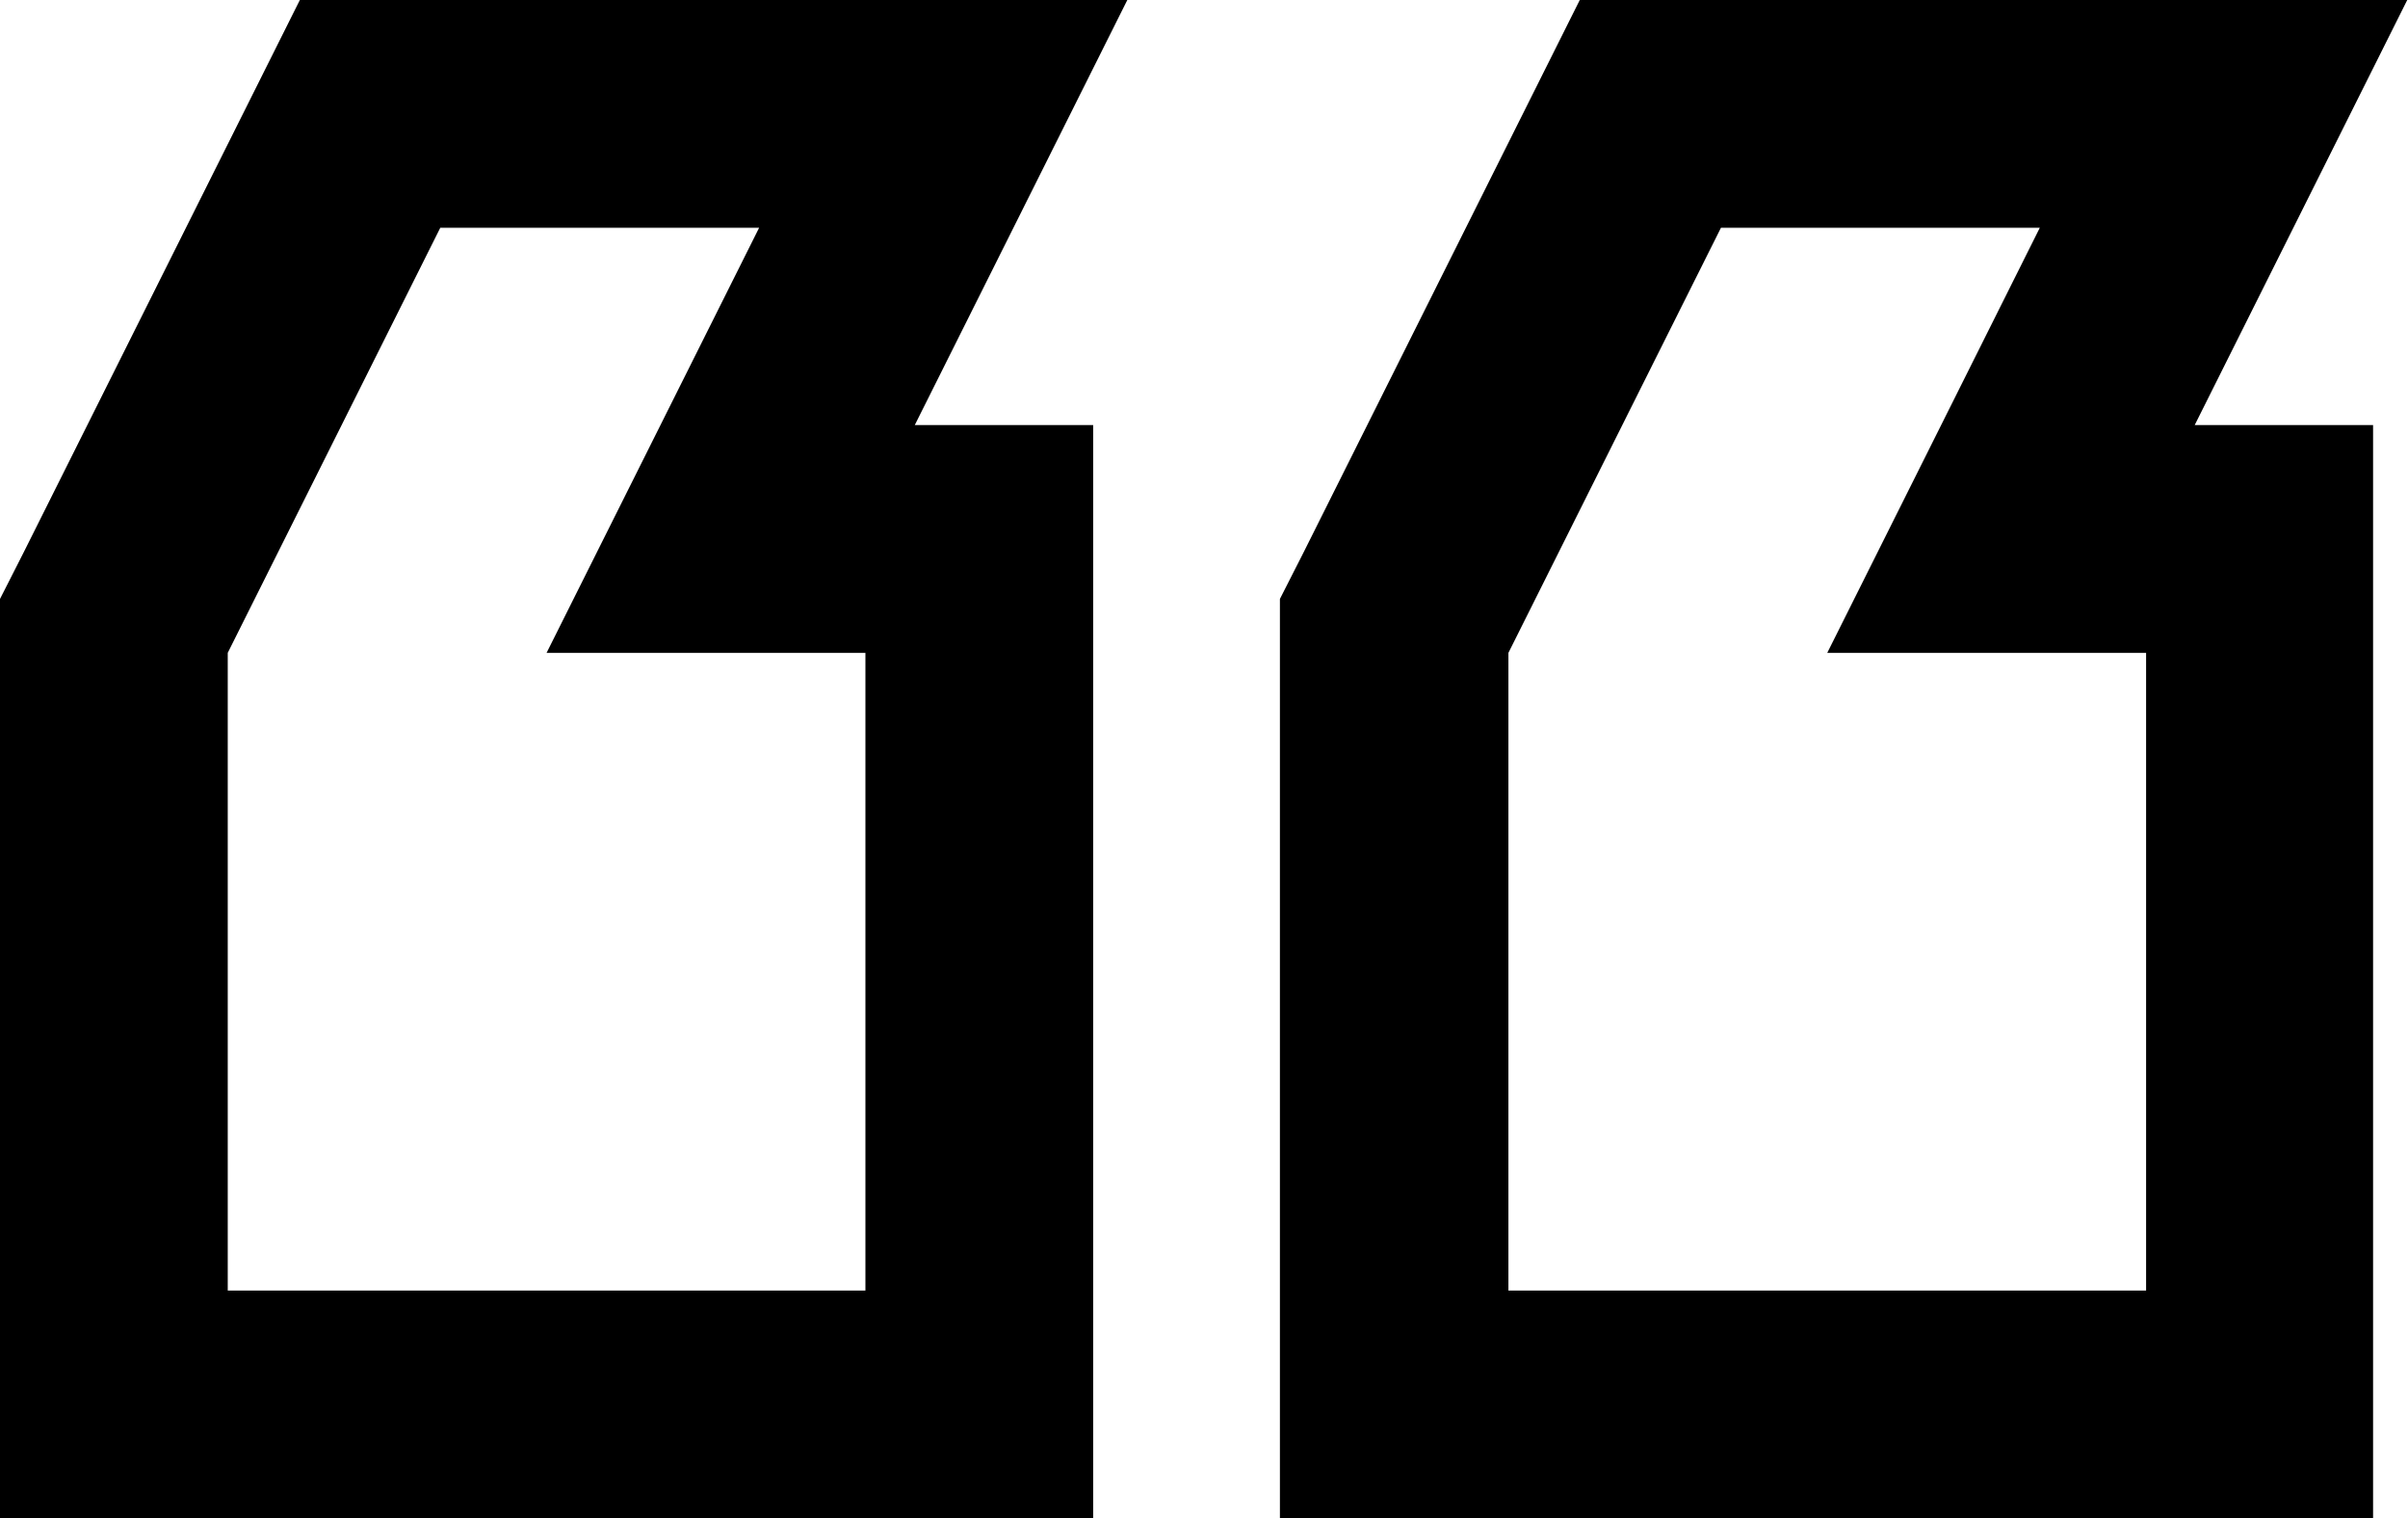 <?xml version="1.0" encoding="UTF-8"?>
<svg id="Layer_1" data-name="Layer 1" xmlns="http://www.w3.org/2000/svg" viewBox="0 0 31.72 20">
  <defs>
    <style>
      .cls-1 {
        stroke-width: 0px;
      }
    </style>
  </defs>
  <path class="cls-1" d="m26.87,3l-2.8,5.6h4.2v8.4h-8.4v-8.4l2.8-5.6h4.2m-16.87,0l-2.8,5.6h4.2v8.4H3v-8.4l2.8-5.6h4.2M31.72,0h-10.91l-.83,1.66-2.8,5.6-.32.63v12.11h14.4V5.6h-2.35l.63-1.26,2.17-4.34h0ZM14.85,0H3.95l-.83,1.66L.32,7.26l-.32.63v12.11h14.4V5.6h-2.35l.63-1.26L14.85,0h0Z"/>
</svg>